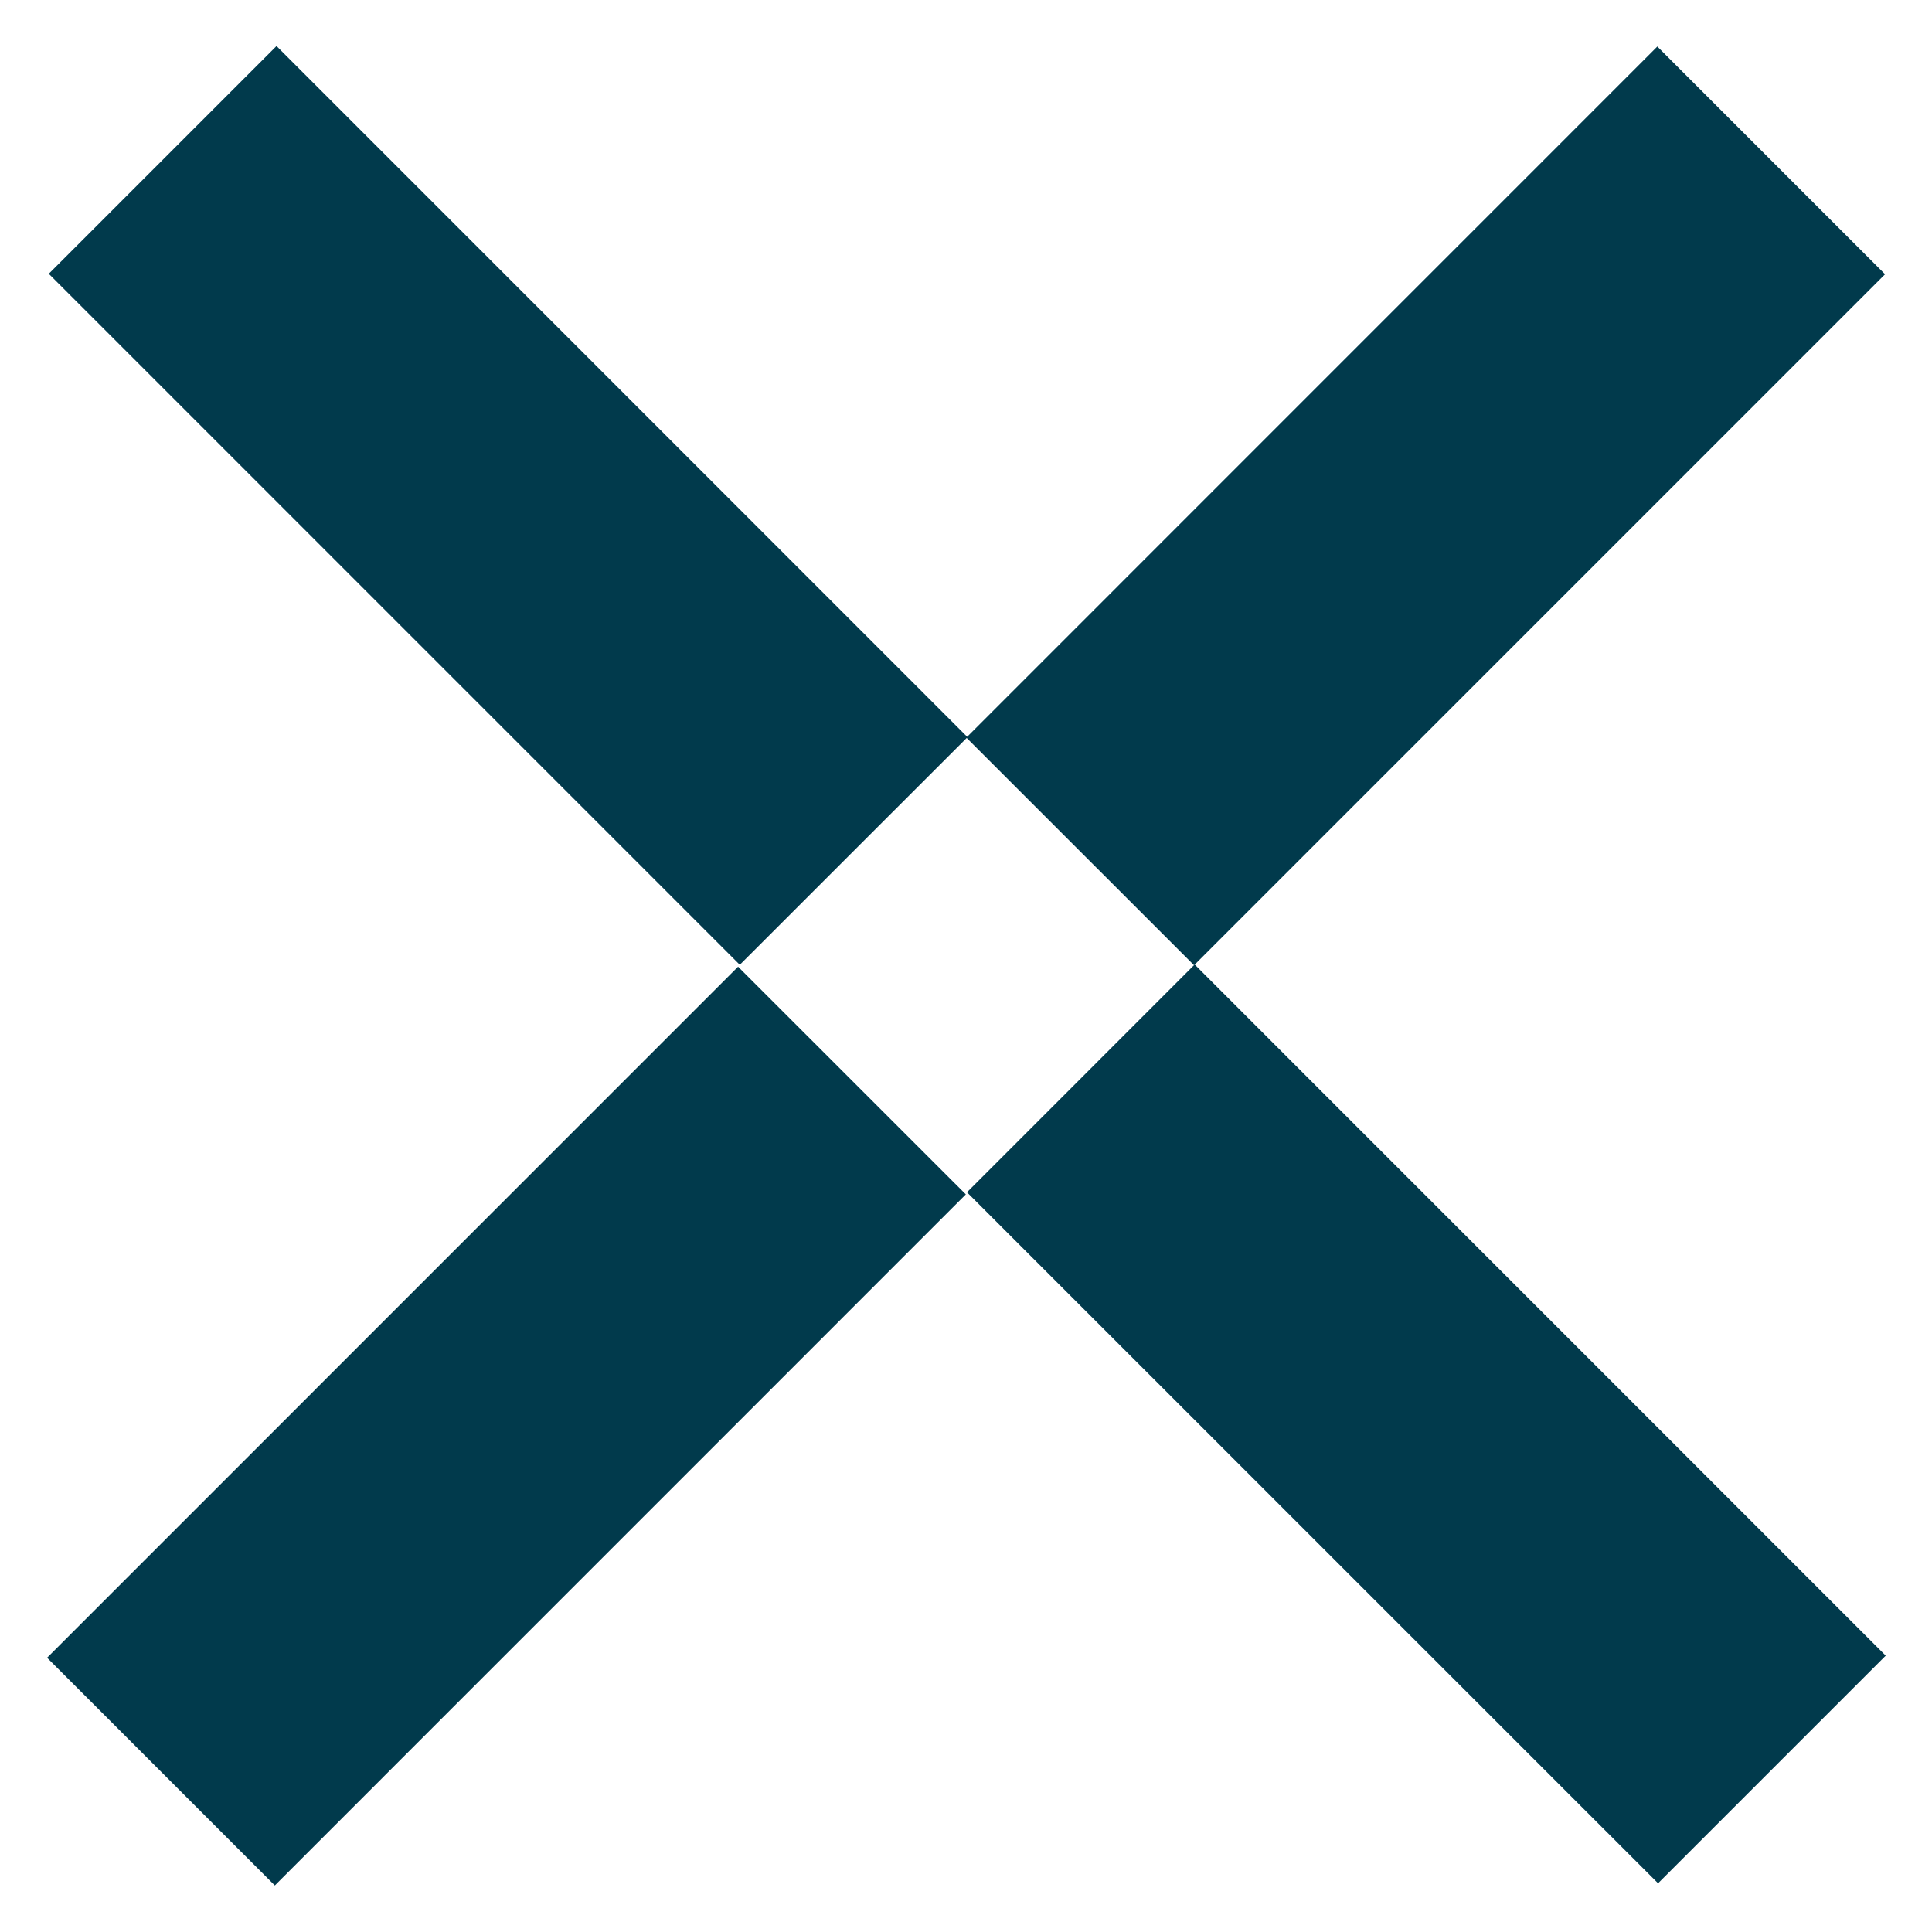 <svg width="24" height="24" fill="none" xmlns="http://www.w3.org/2000/svg"><path d="M9.168 12.009L.585 20.593l2.829 2.829 8.584-8.585-2.829-2.828zM20.588.578l-8.584 8.585 2.829 2.828 8.584-8.584L20.588.578z" fill="#013A4C"/><path d="M3.435.572L.606 3.401l8.584 8.584 2.829-2.828L3.435.572zm11.405 11.41l-2.828 2.829 8.585 8.584 2.828-2.828-8.584-8.585z" fill="#013A4C"/></svg>
